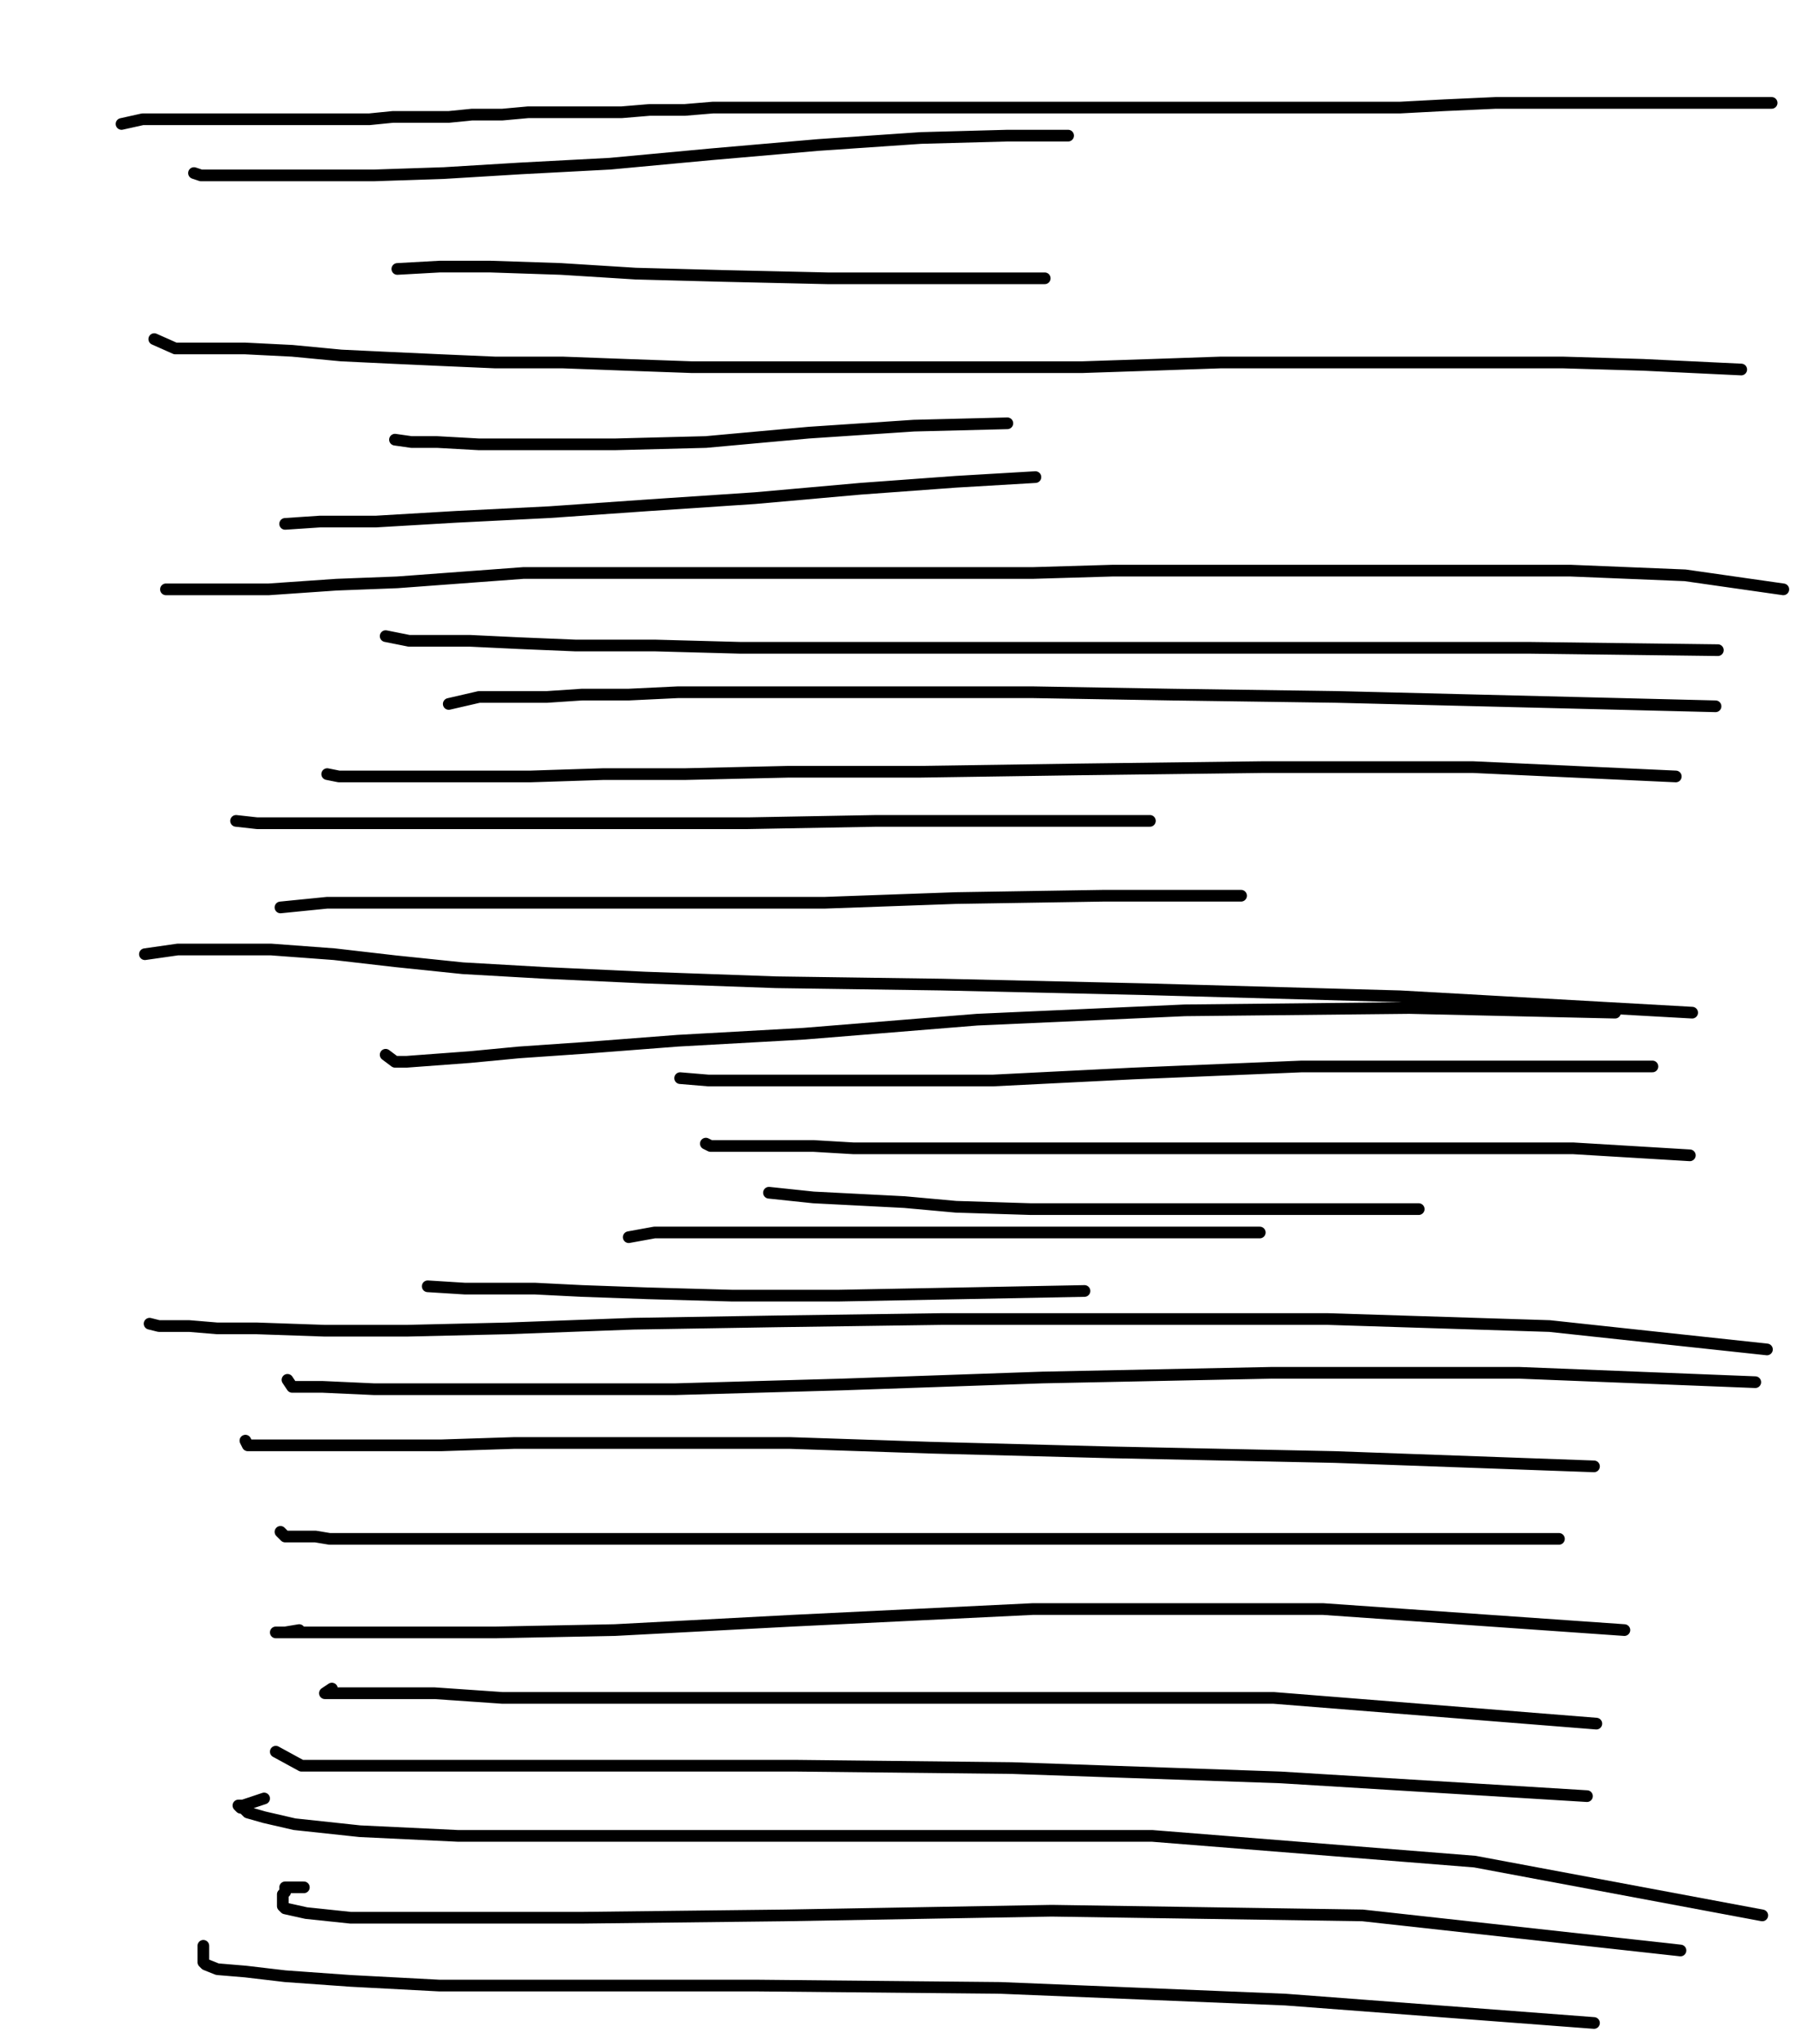 <svg height="874" version="1.1" width="768" xmlns="http://www.w3.org/2000/svg" xmlns:xlink="http://www.w3.org/1999/xlink" style="overflow: hidden; position: relative; -webkit-user-select: text;"><desc style="-webkit-tap-highlight-color: rgba(0, 0, 0, 0); -webkit-user-select: text;">Created with Raphaël 2.2.0</desc><defs style="-webkit-tap-highlight-color: rgba(0, 0, 0, 0); -webkit-user-select: text;"></defs><path fill="none" stroke="#000000" d="M52,53L61,51L64,51L67,51L71,51L75,51L81,51L86,51L91,51L98,51L105,51L113,51L120,51L130,51L139,51L148,51L158,51L168,50L179,50L192,50L202,49L215,49L226,48L240,48L251,48L266,48L278,47L293,47L305,46L320,46L333,46L347,46L360,46L374,46L388,46L403,46L418,46L432,46L448,46L463,46L479,46L495,46L511,46L528,46L543,46L560,46L580,46L599,46L618,45L640,44L664,44L694,44L724,44L758,44" stroke-opacity="1" stroke-width="5" stroke-linecap="round" stroke-linejoin="round" style="-webkit-tap-highlight-color: rgba(0, 0, 0, 0); stroke-opacity: 1; stroke-linecap: round; stroke-linejoin: round; -webkit-user-select: text;"></path><path fill="none" stroke="#000000" d="M83,74L86,75L90,75L95,75L105,75L118,75L137,75L160,75L190,74L223,72L261,70L304,66L350,62L394,59L431,58L457,58" stroke-opacity="1" stroke-width="5" stroke-linecap="round" stroke-linejoin="round" style="-webkit-tap-highlight-color: rgba(0, 0, 0, 0); stroke-opacity: 1; stroke-linecap: round; stroke-linejoin: round; -webkit-user-select: text;"></path><path fill="none" stroke="#000000" d="M170,115L188,114L210,114L240,115L272,117L310,118L354,119L403,119L447,119" stroke-opacity="1" stroke-width="5" stroke-linecap="round" stroke-linejoin="round" style="-webkit-tap-highlight-color: rgba(0, 0, 0, 0); stroke-opacity: 1; stroke-linecap: round; stroke-linejoin: round; -webkit-user-select: text;"></path><path fill="none" stroke="#000000" d="M66,145L75,149L87,149L105,149L125,150L146,152L167,153L189,154L212,155L241,155L268,156L296,157L324,157L352,157L379,157L407,157L435,157L463,157L493,156L522,155L550,155L579,155L608,155L638,155L669,155L703,156L745,158" stroke-opacity="1" stroke-width="5" stroke-linecap="round" stroke-linejoin="round" style="-webkit-tap-highlight-color: rgba(0, 0, 0, 0); stroke-opacity: 1; stroke-linecap: round; stroke-linejoin: round; -webkit-user-select: text;"></path><path fill="none" stroke="#000000" d="M169,188L176,189L187,189L205,190L229,190L263,190L302,189L346,185L391,182L431,181" stroke-opacity="1" stroke-width="5" stroke-linecap="round" stroke-linejoin="round" style="-webkit-tap-highlight-color: rgba(0, 0, 0, 0); stroke-opacity: 1; stroke-linecap: round; stroke-linejoin: round; -webkit-user-select: text;"></path><path fill="none" stroke="#000000" d="M122,224L137,223L161,223L195,221L235,219L278,216L323,213L368,209L409,206L443,204" stroke-opacity="1" stroke-width="5" stroke-linecap="round" stroke-linejoin="round" style="-webkit-tap-highlight-color: rgba(0, 0, 0, 0); stroke-opacity: 1; stroke-linecap: round; stroke-linejoin: round; -webkit-user-select: text;"></path><path fill="none" stroke="#000000" d="M71,252L79,252L95,252L115,252L144,250L170,249L197,247L224,245L252,245L281,245L312,245L343,245L375,245L408,245L442,245L476,244L511,244L548,244L587,244L628,244L672,244L721,246L763,252" stroke-opacity="1" stroke-width="5" stroke-linecap="round" stroke-linejoin="round" style="-webkit-tap-highlight-color: rgba(0, 0, 0, 0); stroke-opacity: 1; stroke-linecap: round; stroke-linejoin: round; -webkit-user-select: text;"></path><path fill="none" stroke="#000000" d="M165,272L175,274L187,274L201,274L222,275L246,276L280,276L317,277L362,277L419,277L488,277L569,277L655,277L735,278" stroke-opacity="1" stroke-width="5" stroke-linecap="round" stroke-linejoin="round" style="-webkit-tap-highlight-color: rgba(0, 0, 0, 0); stroke-opacity: 1; stroke-linecap: round; stroke-linejoin: round; -webkit-user-select: text;"></path><path fill="none" stroke="#000000" d="M192,301L205,298L212,298L221,298L234,298L249,297L269,297L290,296L319,296L351,296L392,296L442,296L501,297L572,298L653,300L734,302" stroke-opacity="1" stroke-width="5" stroke-linecap="round" stroke-linejoin="round" style="-webkit-tap-highlight-color: rgba(0, 0, 0, 0); stroke-opacity: 1; stroke-linecap: round; stroke-linejoin: round; -webkit-user-select: text;"></path><path fill="none" stroke="#000000" d="M140,331L145,332L149,332L154,332L161,332L171,332L185,332L204,332L227,332L258,331L293,331L337,330L393,330L461,329L541,328L630,328L717,332" stroke-opacity="1" stroke-width="5" stroke-linecap="round" stroke-linejoin="round" style="-webkit-tap-highlight-color: rgba(0, 0, 0, 0); stroke-opacity: 1; stroke-linecap: round; stroke-linejoin: round; -webkit-user-select: text;"></path><path fill="none" stroke="#000000" d="M101,351L110,352L118,352L131,352L147,352L170,352L199,352L232,352L272,352L320,352L375,351L434,351L492,351" stroke-opacity="1" stroke-width="5" stroke-linecap="round" stroke-linejoin="round" style="-webkit-tap-highlight-color: rgba(0, 0, 0, 0); stroke-opacity: 1; stroke-linecap: round; stroke-linejoin: round; -webkit-user-select: text;"></path><path fill="none" stroke="#000000" d="M120,388L140,386L164,386L195,386L227,386L263,386L304,386L353,386L409,384L472,383L531,383" stroke-opacity="1" stroke-width="5" stroke-linecap="round" stroke-linejoin="round" style="-webkit-tap-highlight-color: rgba(0, 0, 0, 0); stroke-opacity: 1; stroke-linecap: round; stroke-linejoin: round; -webkit-user-select: text;"></path><path fill="none" stroke="#000000" d="M62,408L76,406L95,406L116,406L143,408L169,411L198,414L233,416L276,418L332,420L403,421L491,423L599,426L724,433" stroke-opacity="1" stroke-width="5" stroke-linecap="round" stroke-linejoin="round" style="-webkit-tap-highlight-color: rgba(0, 0, 0, 0); stroke-opacity: 1; stroke-linecap: round; stroke-linejoin: round; -webkit-user-select: text;"></path><path fill="none" stroke="#000000" d="M165,451L169,454L174,454L201,452L222,450L251,448L290,445L344,442L418,436L507,432L603,431L691,433" stroke-opacity="1" stroke-width="5" stroke-linecap="round" stroke-linejoin="round" style="-webkit-tap-highlight-color: rgba(0, 0, 0, 0); stroke-opacity: 1; stroke-linecap: round; stroke-linejoin: round; -webkit-user-select: text;"></path><path fill="none" stroke="#000000" d="M291,461L303,462L320,462L344,462L380,462L425,462L485,459L557,456L636,456L707,456" stroke-opacity="1" stroke-width="5" stroke-linecap="round" stroke-linejoin="round" style="-webkit-tap-highlight-color: rgba(0, 0, 0, 0); stroke-opacity: 1; stroke-linecap: round; stroke-linejoin: round; -webkit-user-select: text;"></path><path fill="none" stroke="#000000" d="M302,489L304,490L310,490L316,490L325,490L335,490L348,490L365,491L393,491L430,491L480,491L542,491L610,491L673,491L723,494" stroke-opacity="1" stroke-width="5" stroke-linecap="round" stroke-linejoin="round" style="-webkit-tap-highlight-color: rgba(0, 0, 0, 0); stroke-opacity: 1; stroke-linecap: round; stroke-linejoin: round; -webkit-user-select: text;"></path><path fill="none" stroke="#000000" d="M329,510L348,512L387,514L409,516L441,517L475,517L517,517L563,517L607,517" stroke-opacity="1" stroke-width="5" stroke-linecap="round" stroke-linejoin="round" style="-webkit-tap-highlight-color: rgba(0, 0, 0, 0); stroke-opacity: 1; stroke-linecap: round; stroke-linejoin: round; -webkit-user-select: text;"></path><path fill="none" stroke="#000000" d="M269,529L280,527L295,527L316,527L348,527L385,527L431,527L484,527L539,527" stroke-opacity="1" stroke-width="5" stroke-linecap="round" stroke-linejoin="round" style="-webkit-tap-highlight-color: rgba(0, 0, 0, 0); stroke-opacity: 1; stroke-linecap: round; stroke-linejoin: round; -webkit-user-select: text;"></path><path fill="none" stroke="#000000" d="M183,550L199,551L212,551L229,551L249,552L277,553L313,554L359,554L412,553L464,552" stroke-opacity="1" stroke-width="5" stroke-linecap="round" stroke-linejoin="round" style="-webkit-tap-highlight-color: rgba(0, 0, 0, 0); stroke-opacity: 1; stroke-linecap: round; stroke-linejoin: round; -webkit-user-select: text;"></path><path fill="none" stroke="#000000" d="M64,566L68,567L74,567L81,567L93,568L110,568L139,569L174,569L217,568L271,566L332,565L403,564L481,564L568,564L663,567L756,577" stroke-opacity="1" stroke-width="5" stroke-linecap="round" stroke-linejoin="round" style="-webkit-tap-highlight-color: rgba(0, 0, 0, 0); stroke-opacity: 1; stroke-linecap: round; stroke-linejoin: round; -webkit-user-select: text;"></path><path fill="none" stroke="#000000" d="M123,590L125,593L138,593L160,594L193,594L234,594L289,594L360,592L446,589L544,587L650,587L751,591" stroke-opacity="1" stroke-width="5" stroke-linecap="round" stroke-linejoin="round" style="-webkit-tap-highlight-color: rgba(0, 0, 0, 0); stroke-opacity: 1; stroke-linecap: round; stroke-linejoin: round; -webkit-user-select: text;"></path><path fill="none" stroke="#000000" d="M105,616L106,618L110,618L115,618L125,618L137,618L150,618L169,618L189,618L220,617L252,617L291,617L338,617L398,619L475,621L571,623L682,627" stroke-opacity="1" stroke-width="5" stroke-linecap="round" stroke-linejoin="round" style="-webkit-tap-highlight-color: rgba(0, 0, 0, 0); stroke-opacity: 1; stroke-linecap: round; stroke-linejoin: round; -webkit-user-select: text;"></path><path fill="none" stroke="#000000" d="M120,655L122,657L124,657L127,657L129,657L131,657L135,657L141,658L151,658L166,658L187,658L216,658L249,658L291,658L349,658L430,658L537,658L667,658" stroke-opacity="1" stroke-width="5" stroke-linecap="round" stroke-linejoin="round" style="-webkit-tap-highlight-color: rgba(0, 0, 0, 0); stroke-opacity: 1; stroke-linecap: round; stroke-linejoin: round; -webkit-user-select: text;"></path><path fill="none" stroke="#000000" d="M128,697L122,698L119,698L118,698L119,698L120,698L122,698L127,698L136,698L152,698L176,698L212,698L263,697L339,693L442,688L566,688L695,697" stroke-opacity="1" stroke-width="5" stroke-linecap="round" stroke-linejoin="round" style="-webkit-tap-highlight-color: rgba(0, 0, 0, 0); stroke-opacity: 1; stroke-linecap: round; stroke-linejoin: round; -webkit-user-select: text;"></path><path fill="none" stroke="#000000" d="M142,722L139,724L142,724L146,724L154,724L166,724L186,724L215,726L258,726L325,726L422,726L545,726L683,737" stroke-opacity="1" stroke-width="5" stroke-linecap="round" stroke-linejoin="round" style="-webkit-tap-highlight-color: rgba(0, 0, 0, 0); stroke-opacity: 1; stroke-linecap: round; stroke-linejoin: round; -webkit-user-select: text;"></path><path fill="none" stroke="#000000" d="M118,749L129,755L136,755L148,755L166,755L189,755L225,755L273,755L341,755L433,756L548,760L679,768" stroke-opacity="1" stroke-width="5" stroke-linecap="round" stroke-linejoin="round" style="-webkit-tap-highlight-color: rgba(0, 0, 0, 0); stroke-opacity: 1; stroke-linecap: round; stroke-linejoin: round; -webkit-user-select: text;"></path><path fill="none" stroke="#000000" d="M113,769L104,772L102,772L103,773L104,773L106,775L113,777L126,780L154,783L196,785L266,785L367,785L493,785L631,796L754,819" stroke-opacity="1" stroke-width="5" stroke-linecap="round" stroke-linejoin="round" style="-webkit-tap-highlight-color: rgba(0, 0, 0, 0); stroke-opacity: 1; stroke-linecap: round; stroke-linejoin: round; -webkit-user-select: text;"></path><path fill="none" stroke="#000000" d="M130,807L123,807L122,807L122,809L121,810L121,811L121,813L121,814L121,815L122,816L131,818L150,820L189,820L249,820L336,819L450,817L583,819L719,834" stroke-opacity="1" stroke-width="5" stroke-linecap="round" stroke-linejoin="round" style="-webkit-tap-highlight-color: rgba(0, 0, 0, 0); stroke-opacity: 1; stroke-linecap: round; stroke-linejoin: round; -webkit-user-select: text;"></path><path fill="none" stroke="#000000" d="M87,832L87,838L87,839L88,840L93,842L105,843L122,845L150,847L188,849L244,849L324,849L428,850L550,855L682,865" stroke-opacity="1" stroke-width="5" stroke-linecap="round" stroke-linejoin="round" style="-webkit-tap-highlight-color: rgba(0, 0, 0, 0); stroke-opacity: 1; stroke-linecap: round; stroke-linejoin: round; -webkit-user-select: text;"></path></svg>